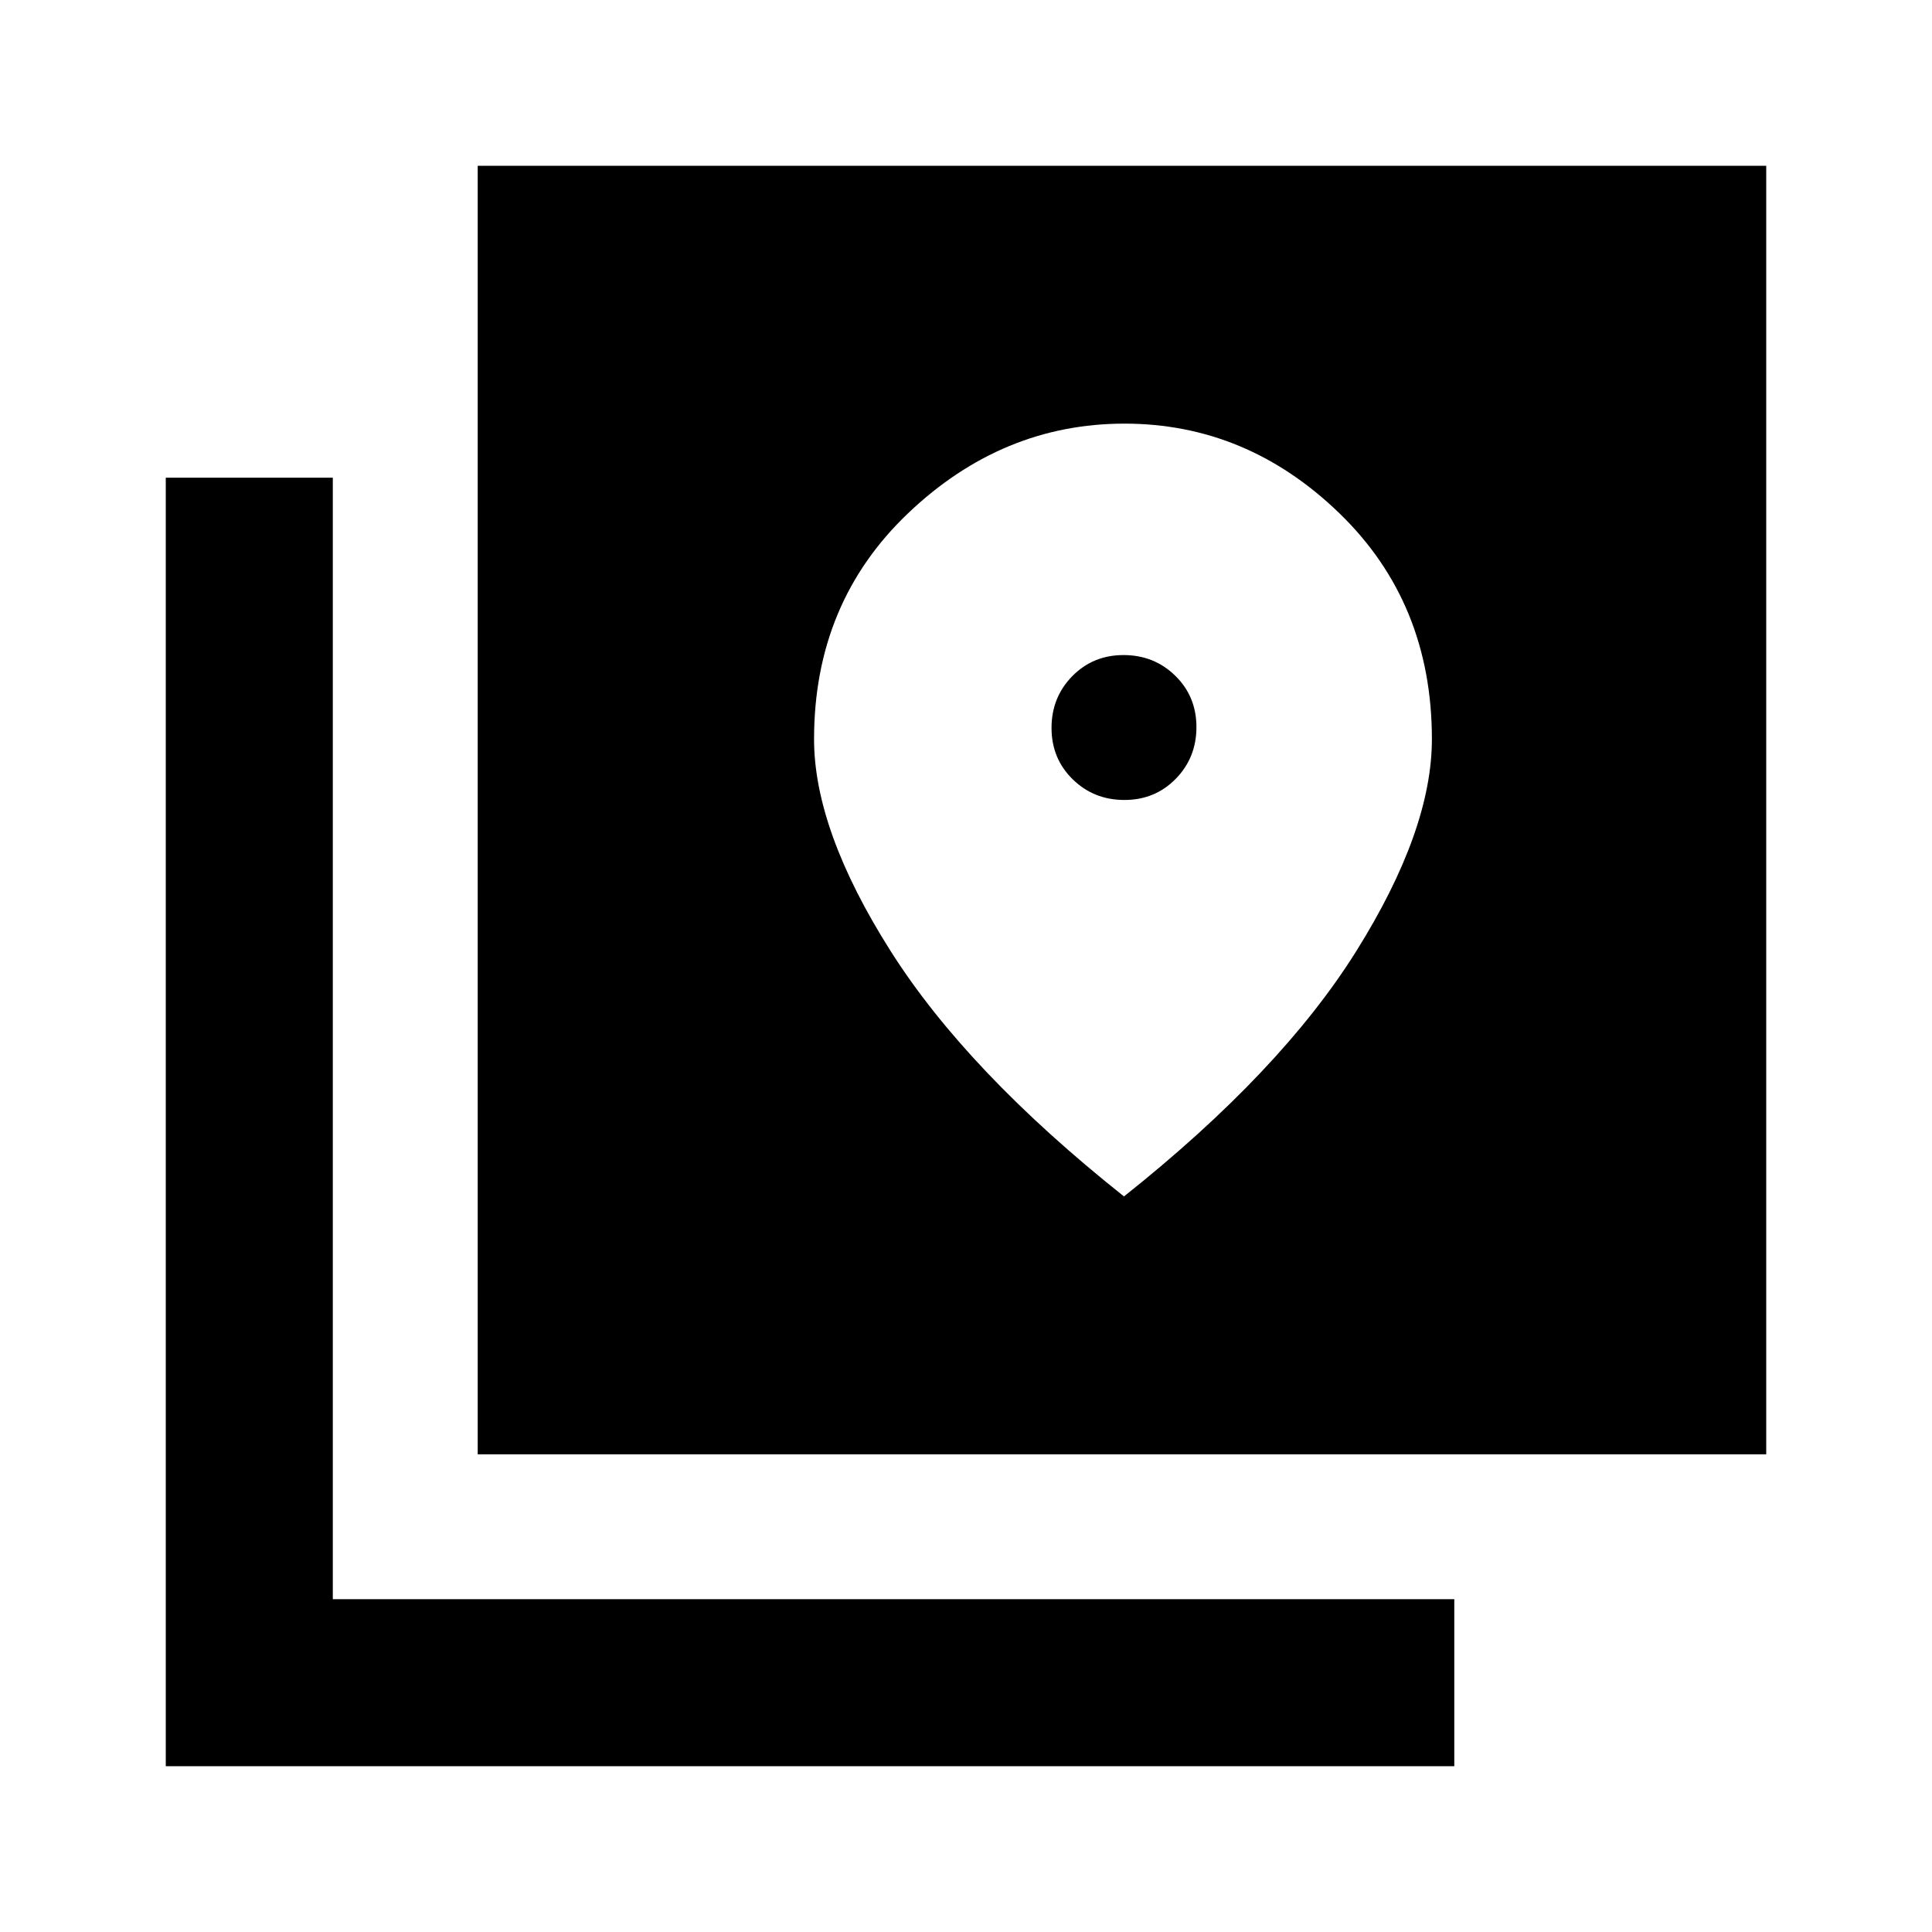 <svg xmlns="http://www.w3.org/2000/svg" height="20" viewBox="0 -960 960 960" width="20"><path d="M237.37-237.37v-640.26h640.26v640.26H237.37Zm-155 155v-640.26h83v557.26h557.26v83H82.37ZM558.71-562.5q-15.21 0-25.71-10.29t-10.5-25.5q0-15.21 10.29-25.71t25.5-10.5q15.21 0 25.71 10.29t10.5 25.5q0 15.21-10.29 25.71t-25.5 10.5Zm-.21 197q78-62 115.5-122t37.5-105.2q0-67.8-46-112.3t-106.74-44.5q-60.74 0-107.5 44.5T404.5-592.7q0 45.2 38 105.2t116 122Z"/></svg>